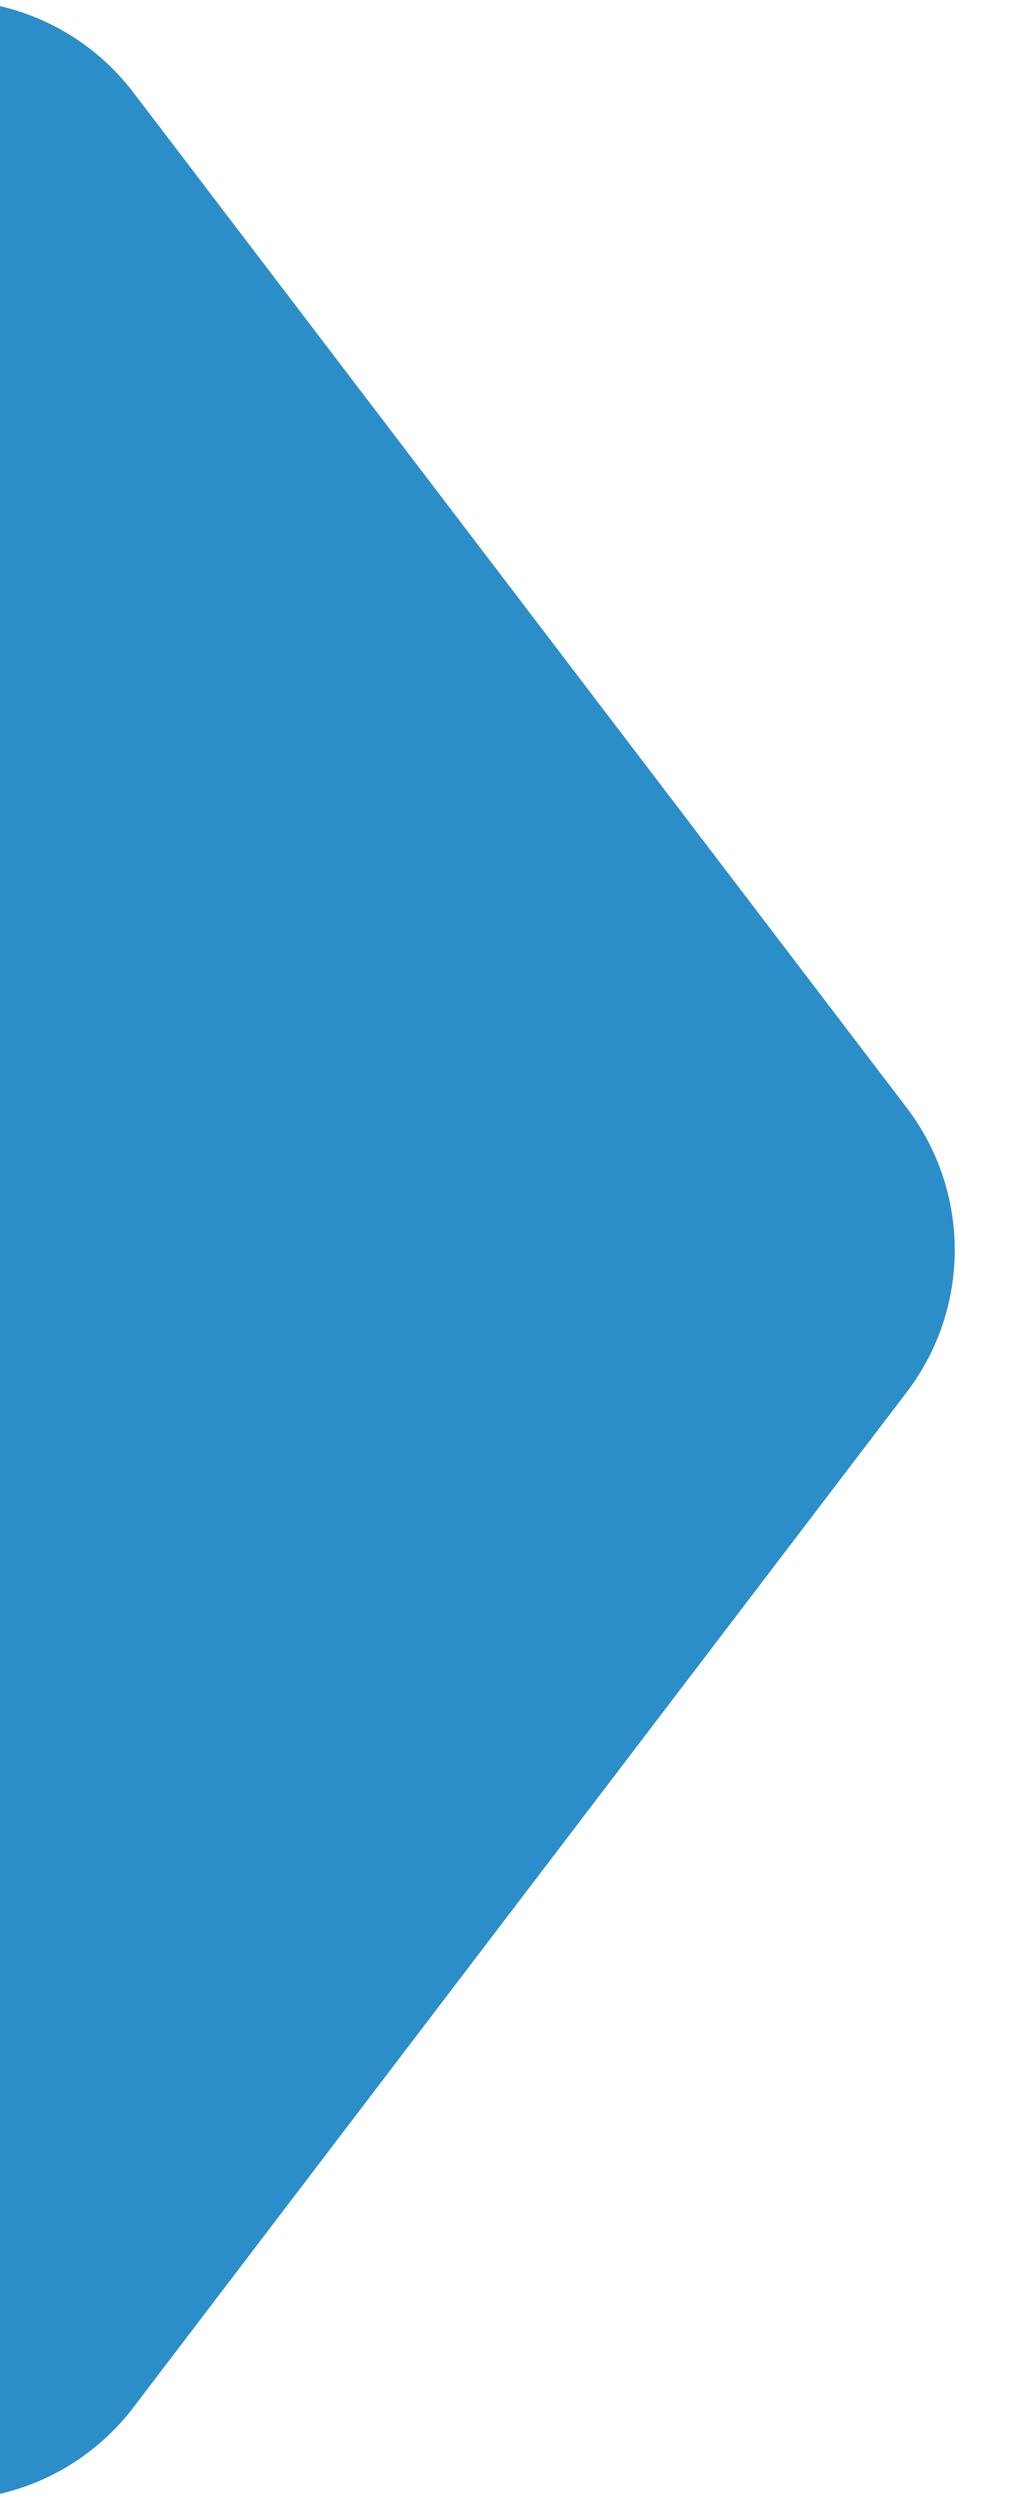 <svg width="13" height="32" viewBox="0 0 13 32" fill="none" xmlns="http://www.w3.org/2000/svg">
<g clip-path="url(#clip0_45_5938)">
<path d="M-93 3C-93 1.343 -91.657 0 -90 0H-0.68C0.256 0 1.138 0.437 1.706 1.181L11.614 14.181C12.433 15.256 12.433 16.744 11.614 17.819L1.706 30.819C1.138 31.563 0.256 32 -0.68 32H-90C-91.657 32 -93 30.657 -93 29V16V3Z" fill="#2B8EC9"/>
</g>
<defs>
<clipPath id="clip0_45_5938">
<rect width="13" height="32" fill="white"/>
</clipPath>
</defs>
</svg>
